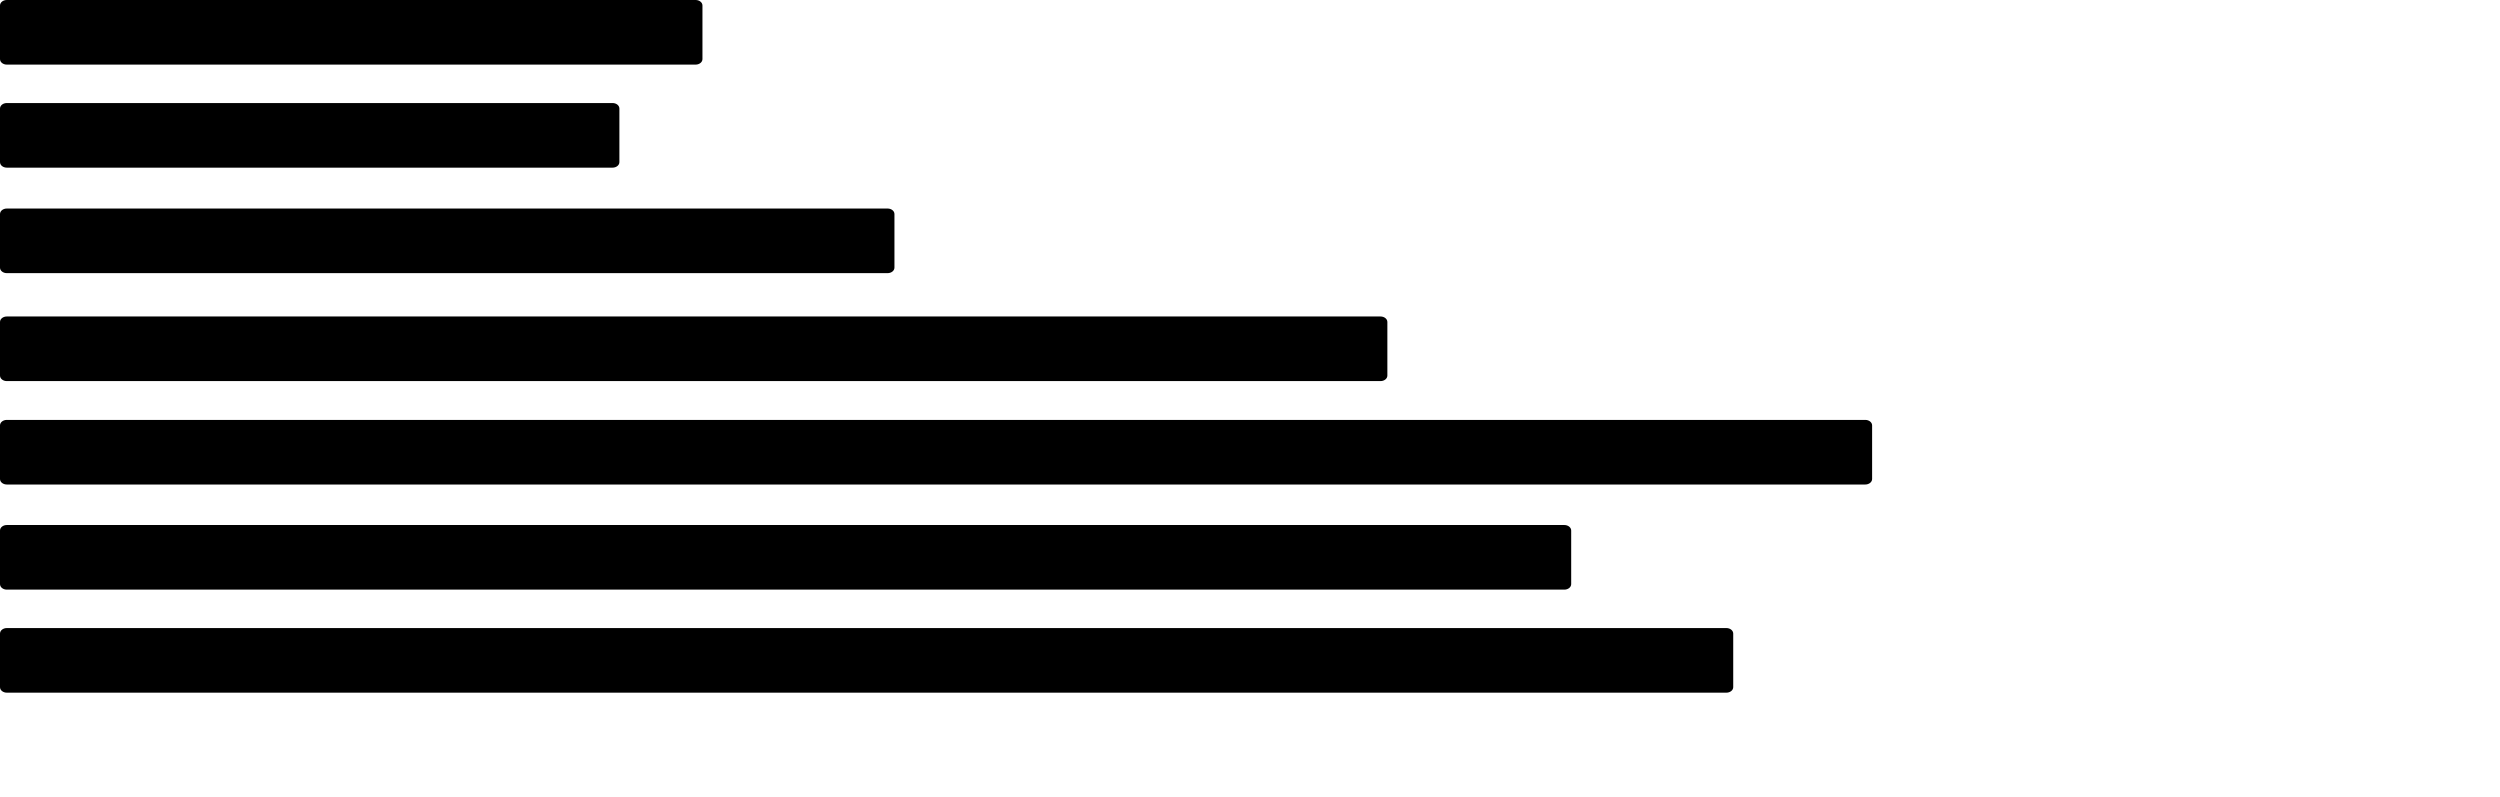 
<svg xmlns="http://www.w3.org/2000/svg" width="1019" height="325" viewBox="0 0 1019 325" fill="none">
<defs>
    <linearGradient id="paint0_linear_6_25" x1="144.699" y1="299.958" x2="144.699" y2="323.62" gradientUnits="userSpaceOnUse">
      <stop stop-color="#3E7C58"/>
      <stop offset="1" stop-color="#AF9716"/>
    </linearGradient>
    <style>
      .fade-in-svg {
        opacity: 0;
        animation: fadeIn 5s forwards;
      }
      @keyframes fadeIn {
        to { opacity: 1; }
      }
    </style>
  </defs>
<path class="fade-in-svg" d="M0 300.241C0 299.003 1.242 298 2.775 298H1016.16C1017.69 298 1018.93 299.003 1018.93 300.241V322.091C1018.93 323.328 1017.69 324.332 1016.16 324.332H2.775C1.242 324.332 0 323.328 0 322.091V300.241Z" fill="url(#paint0_linear_6_25)"/><path d="M0 2.241C0 1.003 1.242 0 2.775 0H283.545C285.077 0 286.32 1.003 286.32 2.241V24.091C286.32 25.329 285.077 26.332 283.545 26.332H2.775C1.242 26.332 0 25.329 0 24.091V2.241Z" fill="black"/>
<path d="M0 44.241C0 43.003 1.242 42 2.775 42H249.689C251.221 42 252.464 43.003 252.464 44.241V66.091C252.464 67.329 251.221 68.332 249.689 68.332H2.775C1.242 68.332 0 67.329 0 66.091V44.241Z" fill="black"/>
<path d="M0 87.241C0 86.004 1.242 85 2.775 85H361.801C363.333 85 364.576 86.004 364.576 87.241V109.091C364.576 110.328 363.333 111.332 361.801 111.332H2.775C1.242 111.332 0 110.328 0 109.091V87.241Z" fill="black"/>
<path d="M0 131.241C0 130.004 1.242 129 2.775 129H562.714C564.246 129 565.49 130.004 565.49 131.241V153.091C565.49 154.328 564.246 155.332 562.714 155.332H2.775C1.242 155.332 0 154.328 0 153.091V131.241Z" fill="black"/>
<path d="M0 173.393C0 172.155 1.242 171.152 2.775 171.152H760.298C761.83 171.152 763.073 172.155 763.073 173.393V195.243C763.073 196.48 761.83 197.484 760.298 197.484H2.775C1.242 197.484 0 196.48 0 195.243V173.393Z" fill="black"/>
<path d="M0 216.241C0 215.004 1.242 214 2.775 214H637.641C639.173 214 640.416 215.004 640.416 216.241V238.091C640.416 239.328 639.173 240.332 637.641 240.332H2.775C1.242 240.332 0 239.328 0 238.091V216.241Z" fill="black"/>
<path d="M0 258.241C0 257.004 1.242 256 2.775 256H703.687C705.219 256 706.462 257.004 706.462 258.241V280.091C706.462 281.329 705.219 282.332 703.687 282.332H2.775C1.242 282.332 0 281.329 0 280.091V258.241Z" fill="black"/>

<script xmlns=""/></svg>